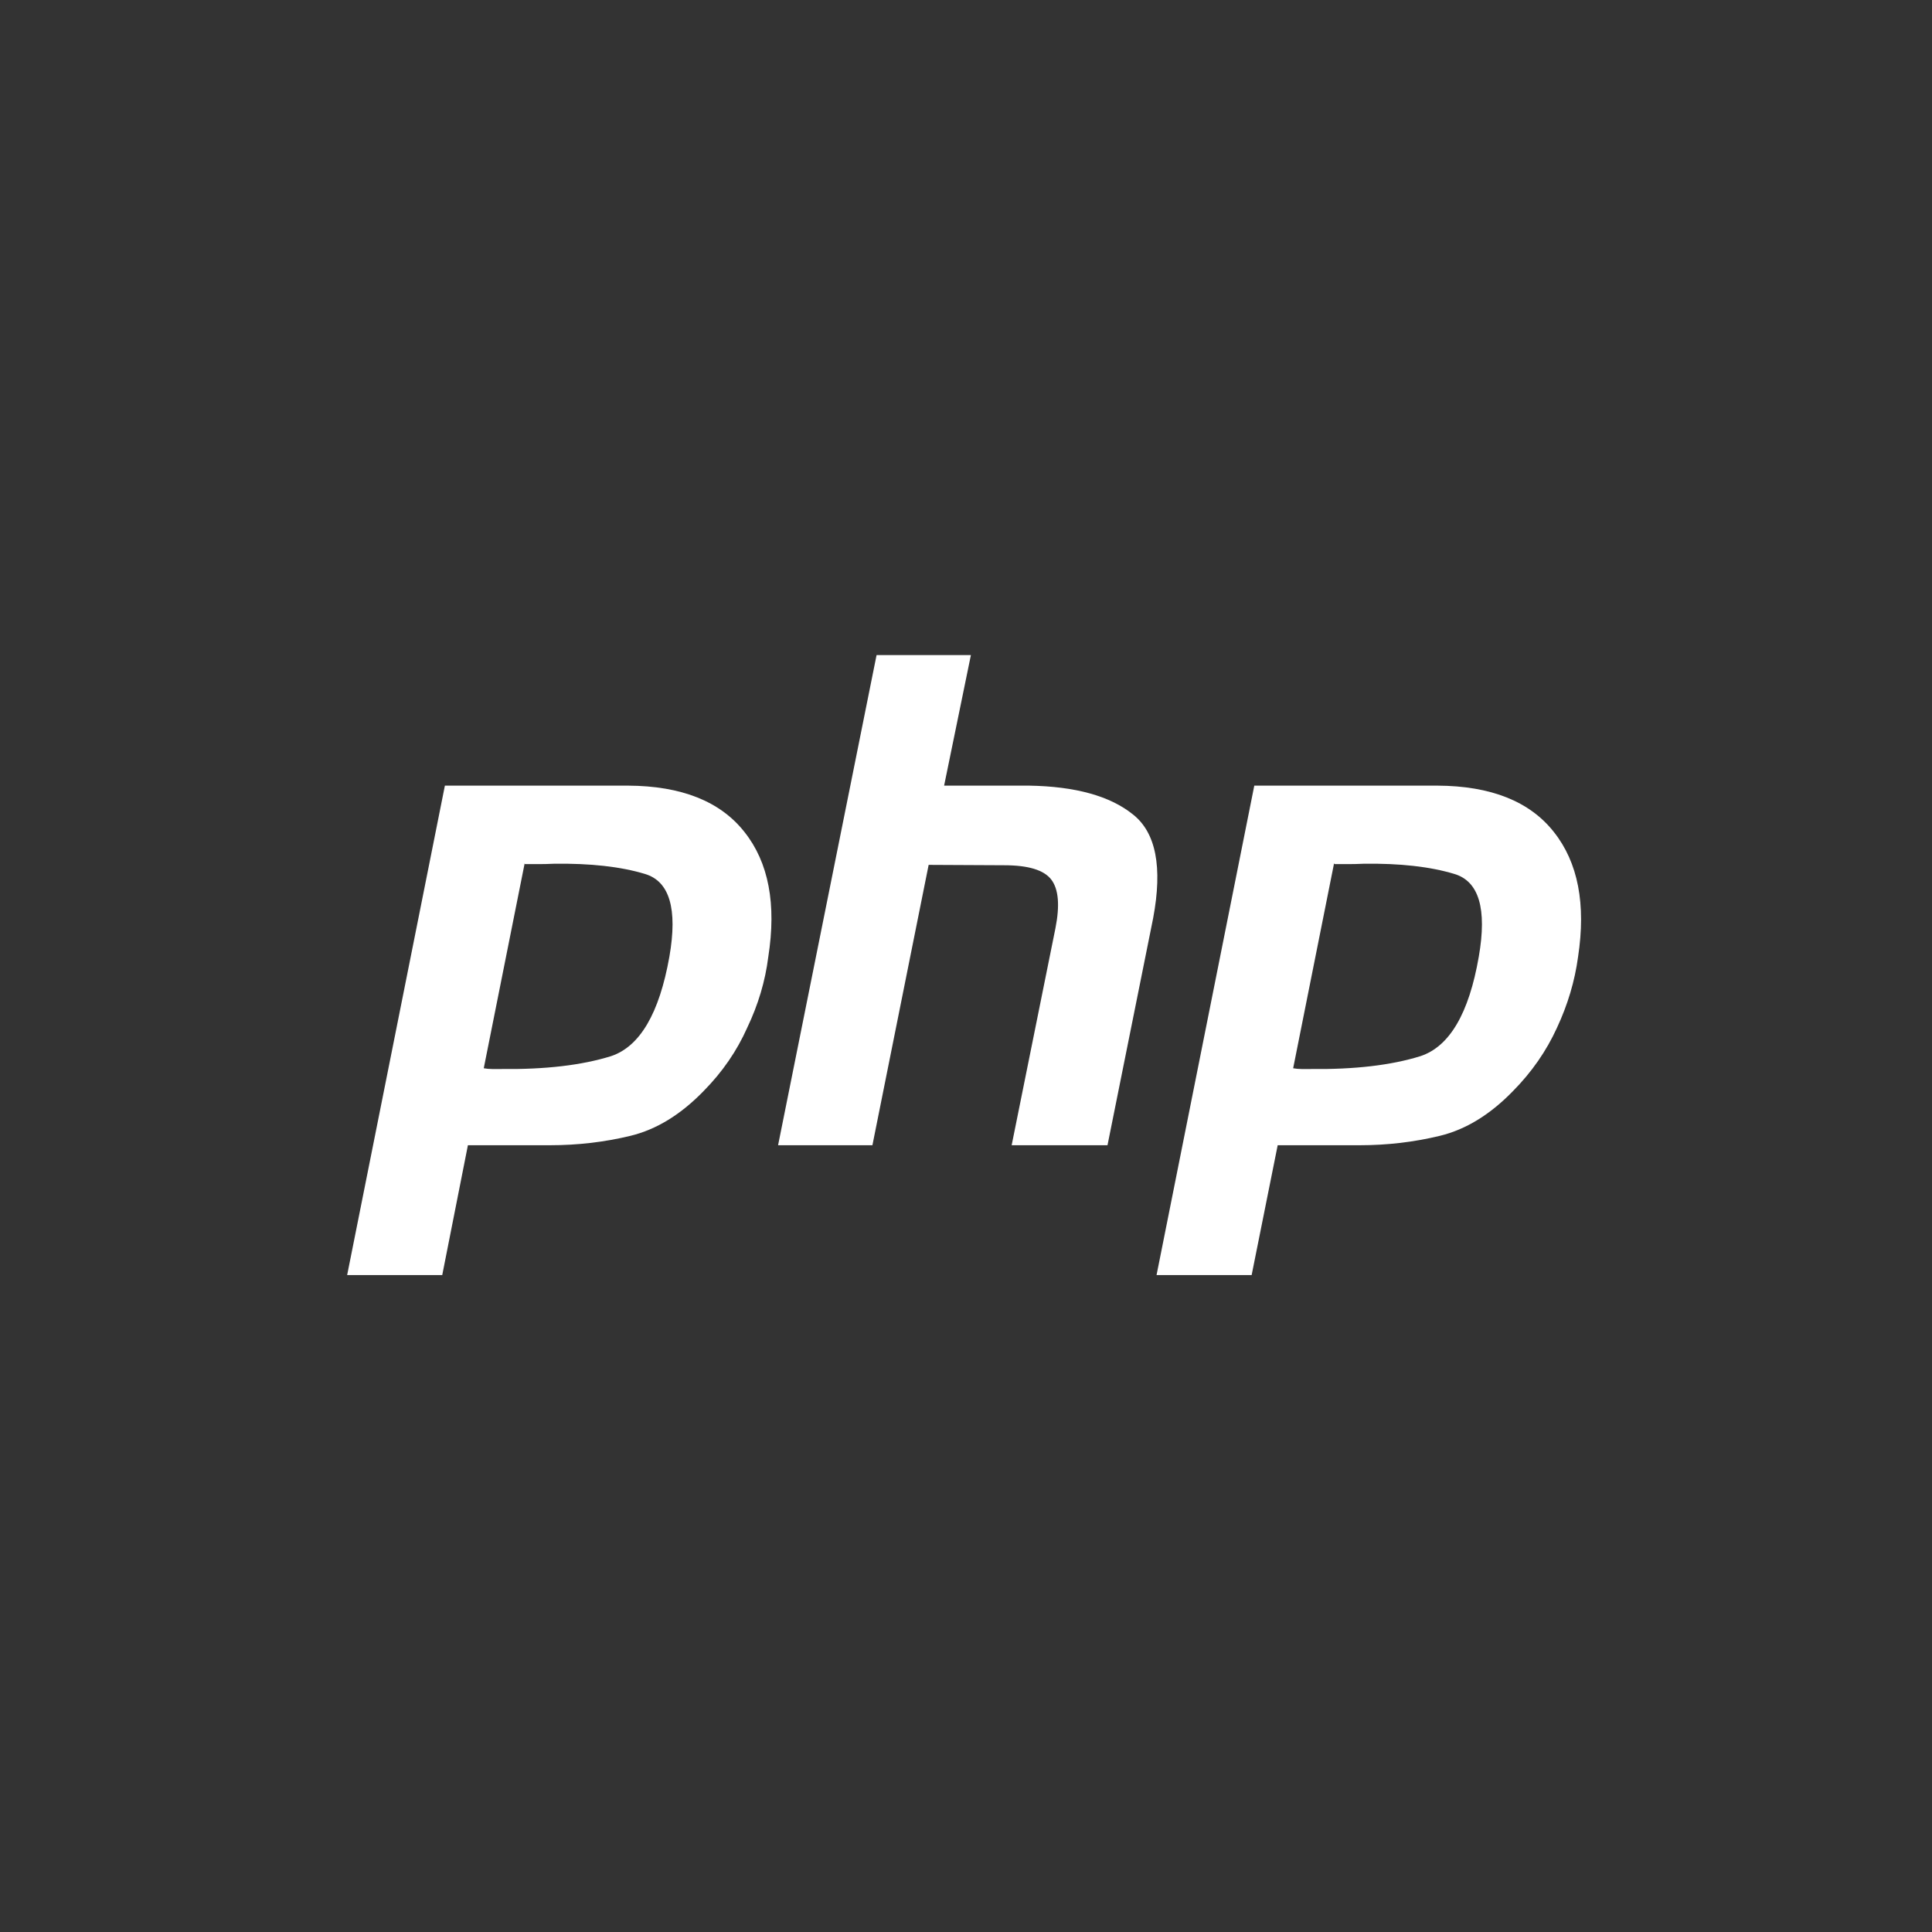 <svg xmlns="http://www.w3.org/2000/svg" width="512" height="512" version="1.2" viewBox="0 0 512 512"><rect x="0" y="0" width="512" height="512" fill="#333333" stroke="none"/><title>html5-white-svg</title><style>.s0{fill:#fff}</style><g id="Carpeta 1"><path id="Layer" fill-rule="evenodd" d="m117.9 208.2h48.5q21.3 0.1 30.9 12.3 9.6 12.1 6.3 33.1-1.2 9.6-5.6 18.8-4.1 9.2-11.5 16.7-9.1 9.4-19.4 11.9-10.3 2.5-21.4 2.5h-21.7l-6.8 34.4h-25.2zm21 20.8q0.1 0 0.1 0l0.1-0.2zm-10.7 54.1q1.1 0.2 2.2 0.2 1.2 0 2.5 0 17.4 0.2 29-3.4 11.5-3.8 15.5-26.4 3.3-19-6.5-21.9-9.6-2.9-24.1-2.7-2.1 0.1-4.1 0.1-1.8 0-3.7 0z" class="s0"/><path id="Layer" d="m232.3 173.6h25l-7.1 34.6h22.5q18.4 0.3 27.5 7.6 9.2 7.2 5.4 27.5l-12.1 60.2h-25.4l11.6-57.5q1.8-9.1-1.1-12.9-2.9-3.8-12.5-3.8l-20-0.1-14.9 74.3h-25z" class="s0"/><path id="Layer" fill-rule="evenodd" d="m332.4 208.2h48.5q21.3 0.1 30.9 12.3 9.6 12.1 6.4 33.1-1.3 9.6-5.6 18.8-4.2 9.2-11.6 16.7-9.1 9.4-19.4 11.9-10.3 2.5-21.3 2.5h-21.7l-6.9 34.4h-25.2zm21 20.8q0.1 0 0.2 0v-0.2zm-10.7 54.1q1.1 0.2 2.2 0.2 1.3 0 2.5 0 17.4 0.2 29-3.4 11.6-3.8 15.5-26.4 3.3-19-6.5-21.9-9.6-2.9-24-2.7-2.2 0.1-4.2 0.1-1.7 0-3.7 0z" class="s0"/></g></svg>